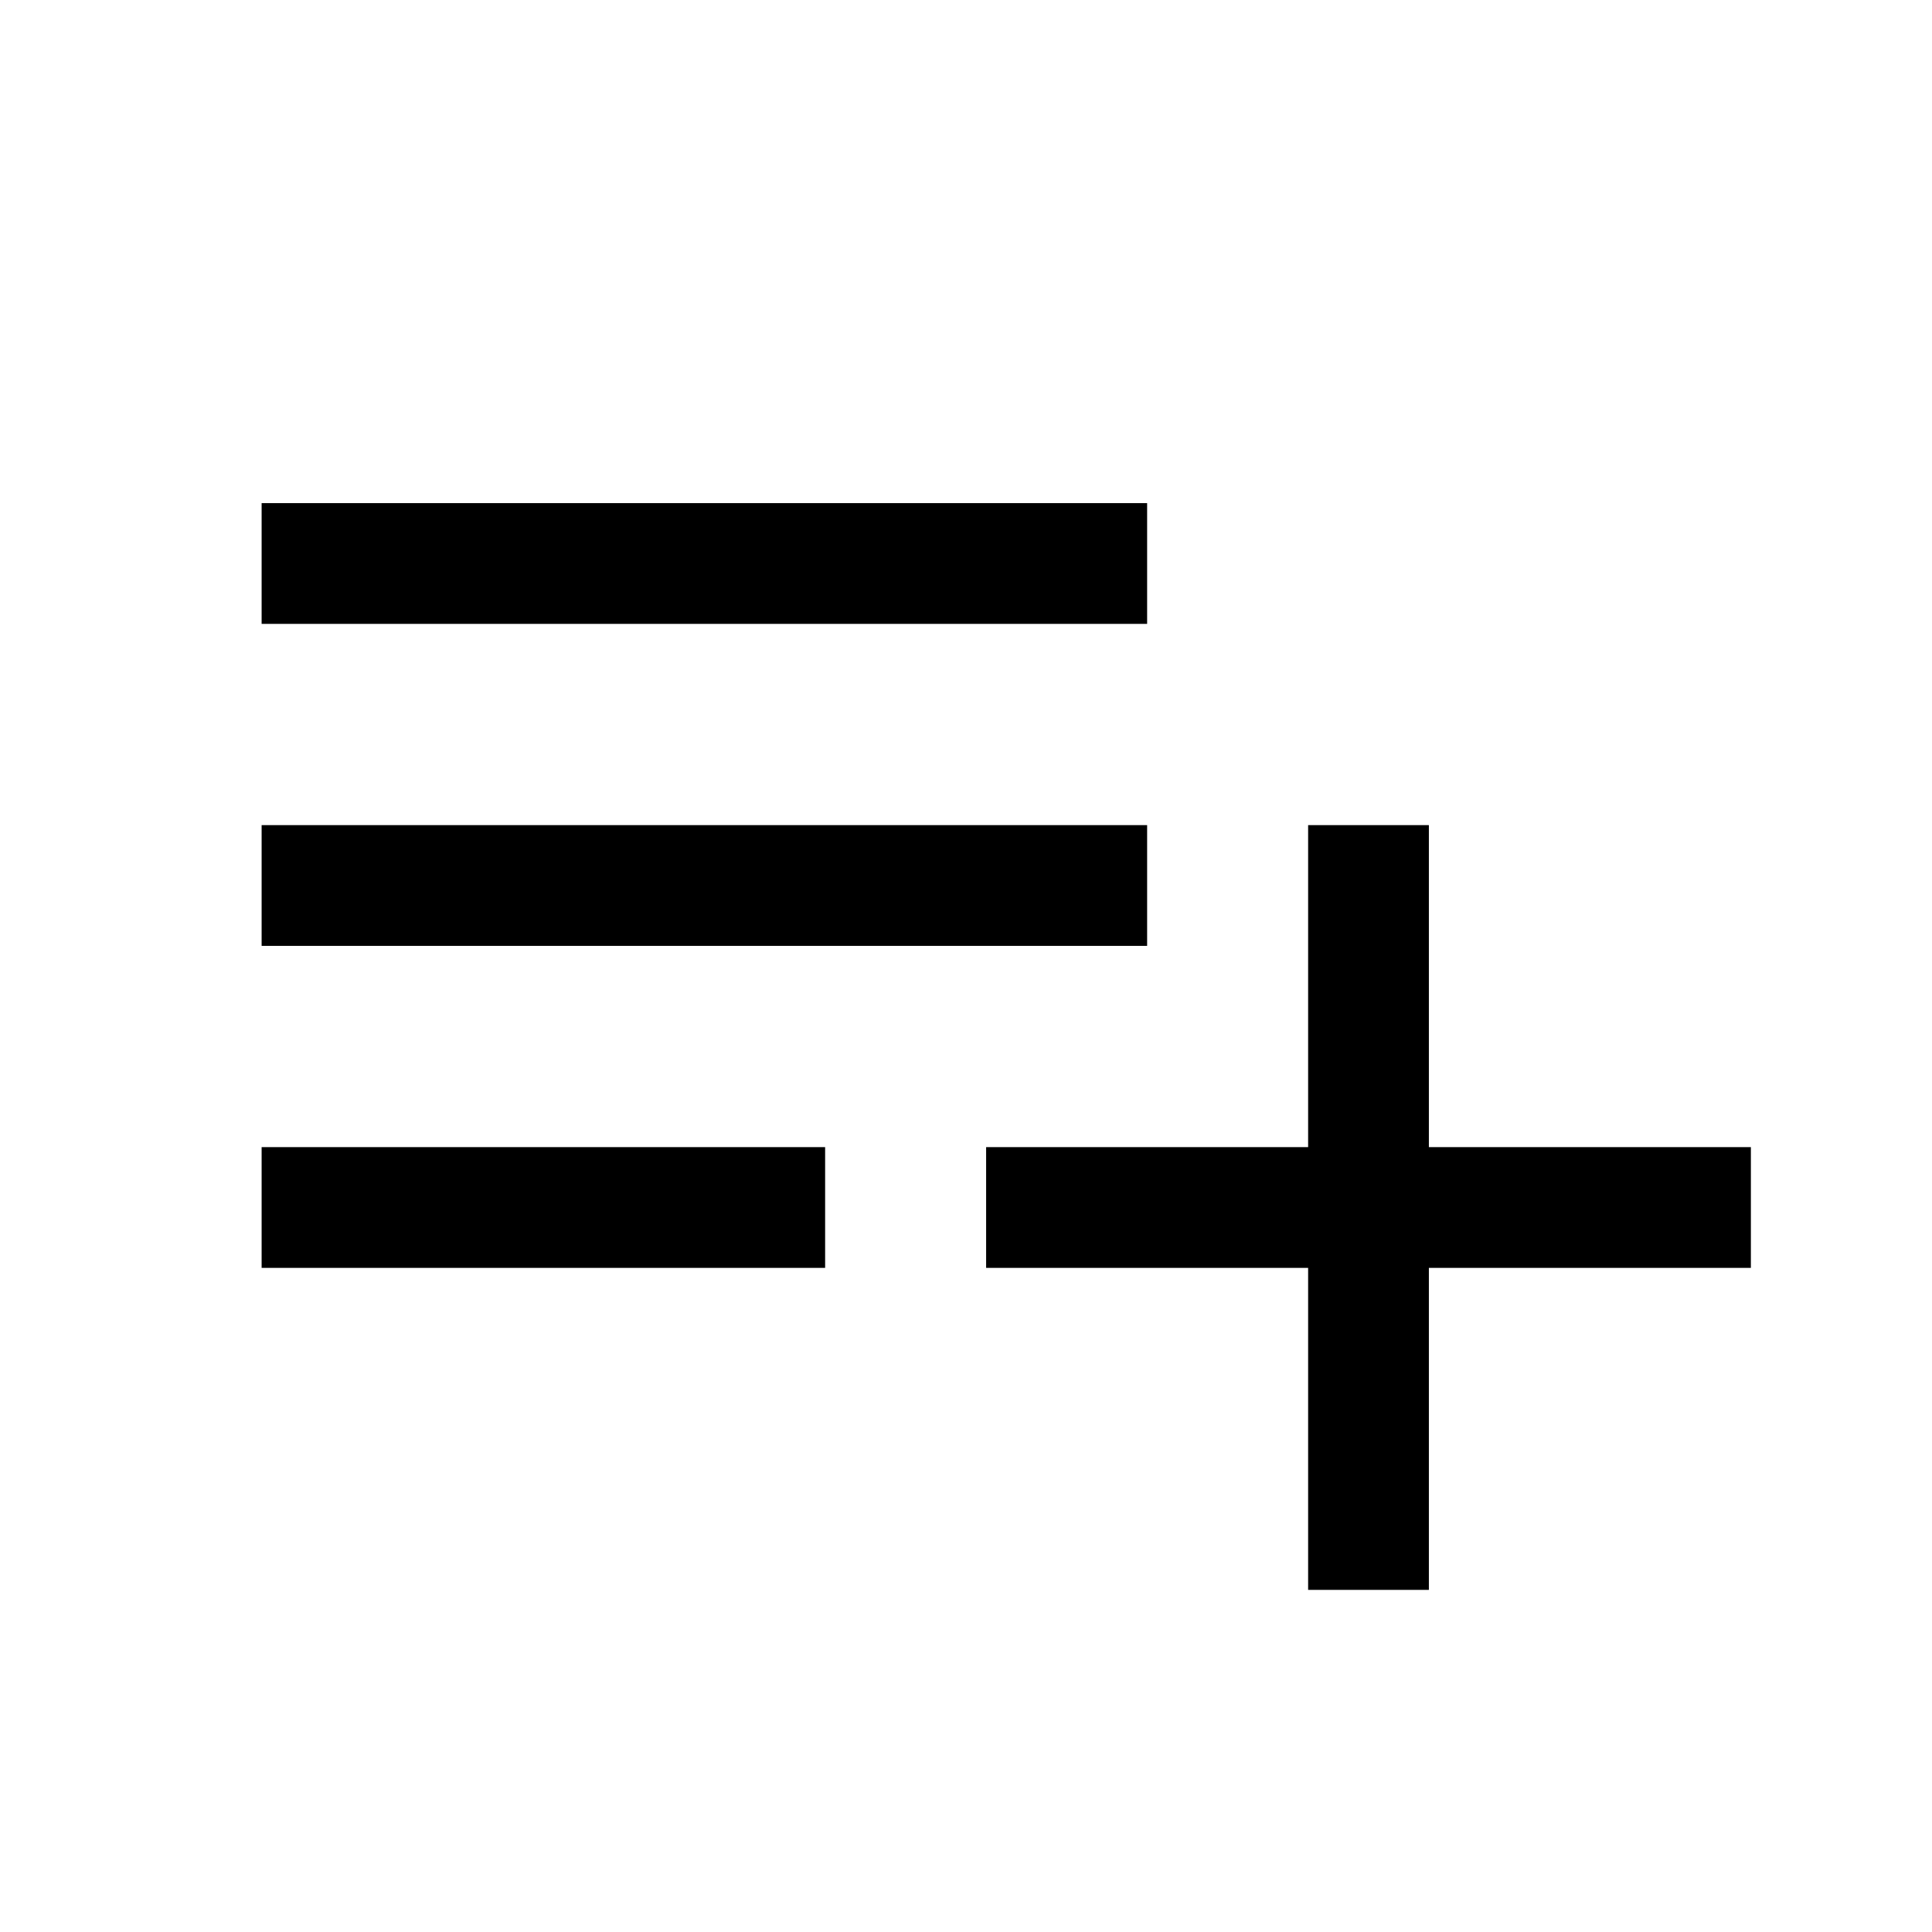 <svg xmlns="http://www.w3.org/2000/svg" height="24" width="24"><path d="M16.25 19.75V15.75H12.25V14.25H16.25V10.25H17.75V14.25H21.75V15.75H17.75V19.75ZM3.25 15.75V14.25H10.25V15.75ZM3.25 11.75V10.25H14.25V11.75ZM3.25 7.75V6.25H14.25V7.75Z"/></svg>